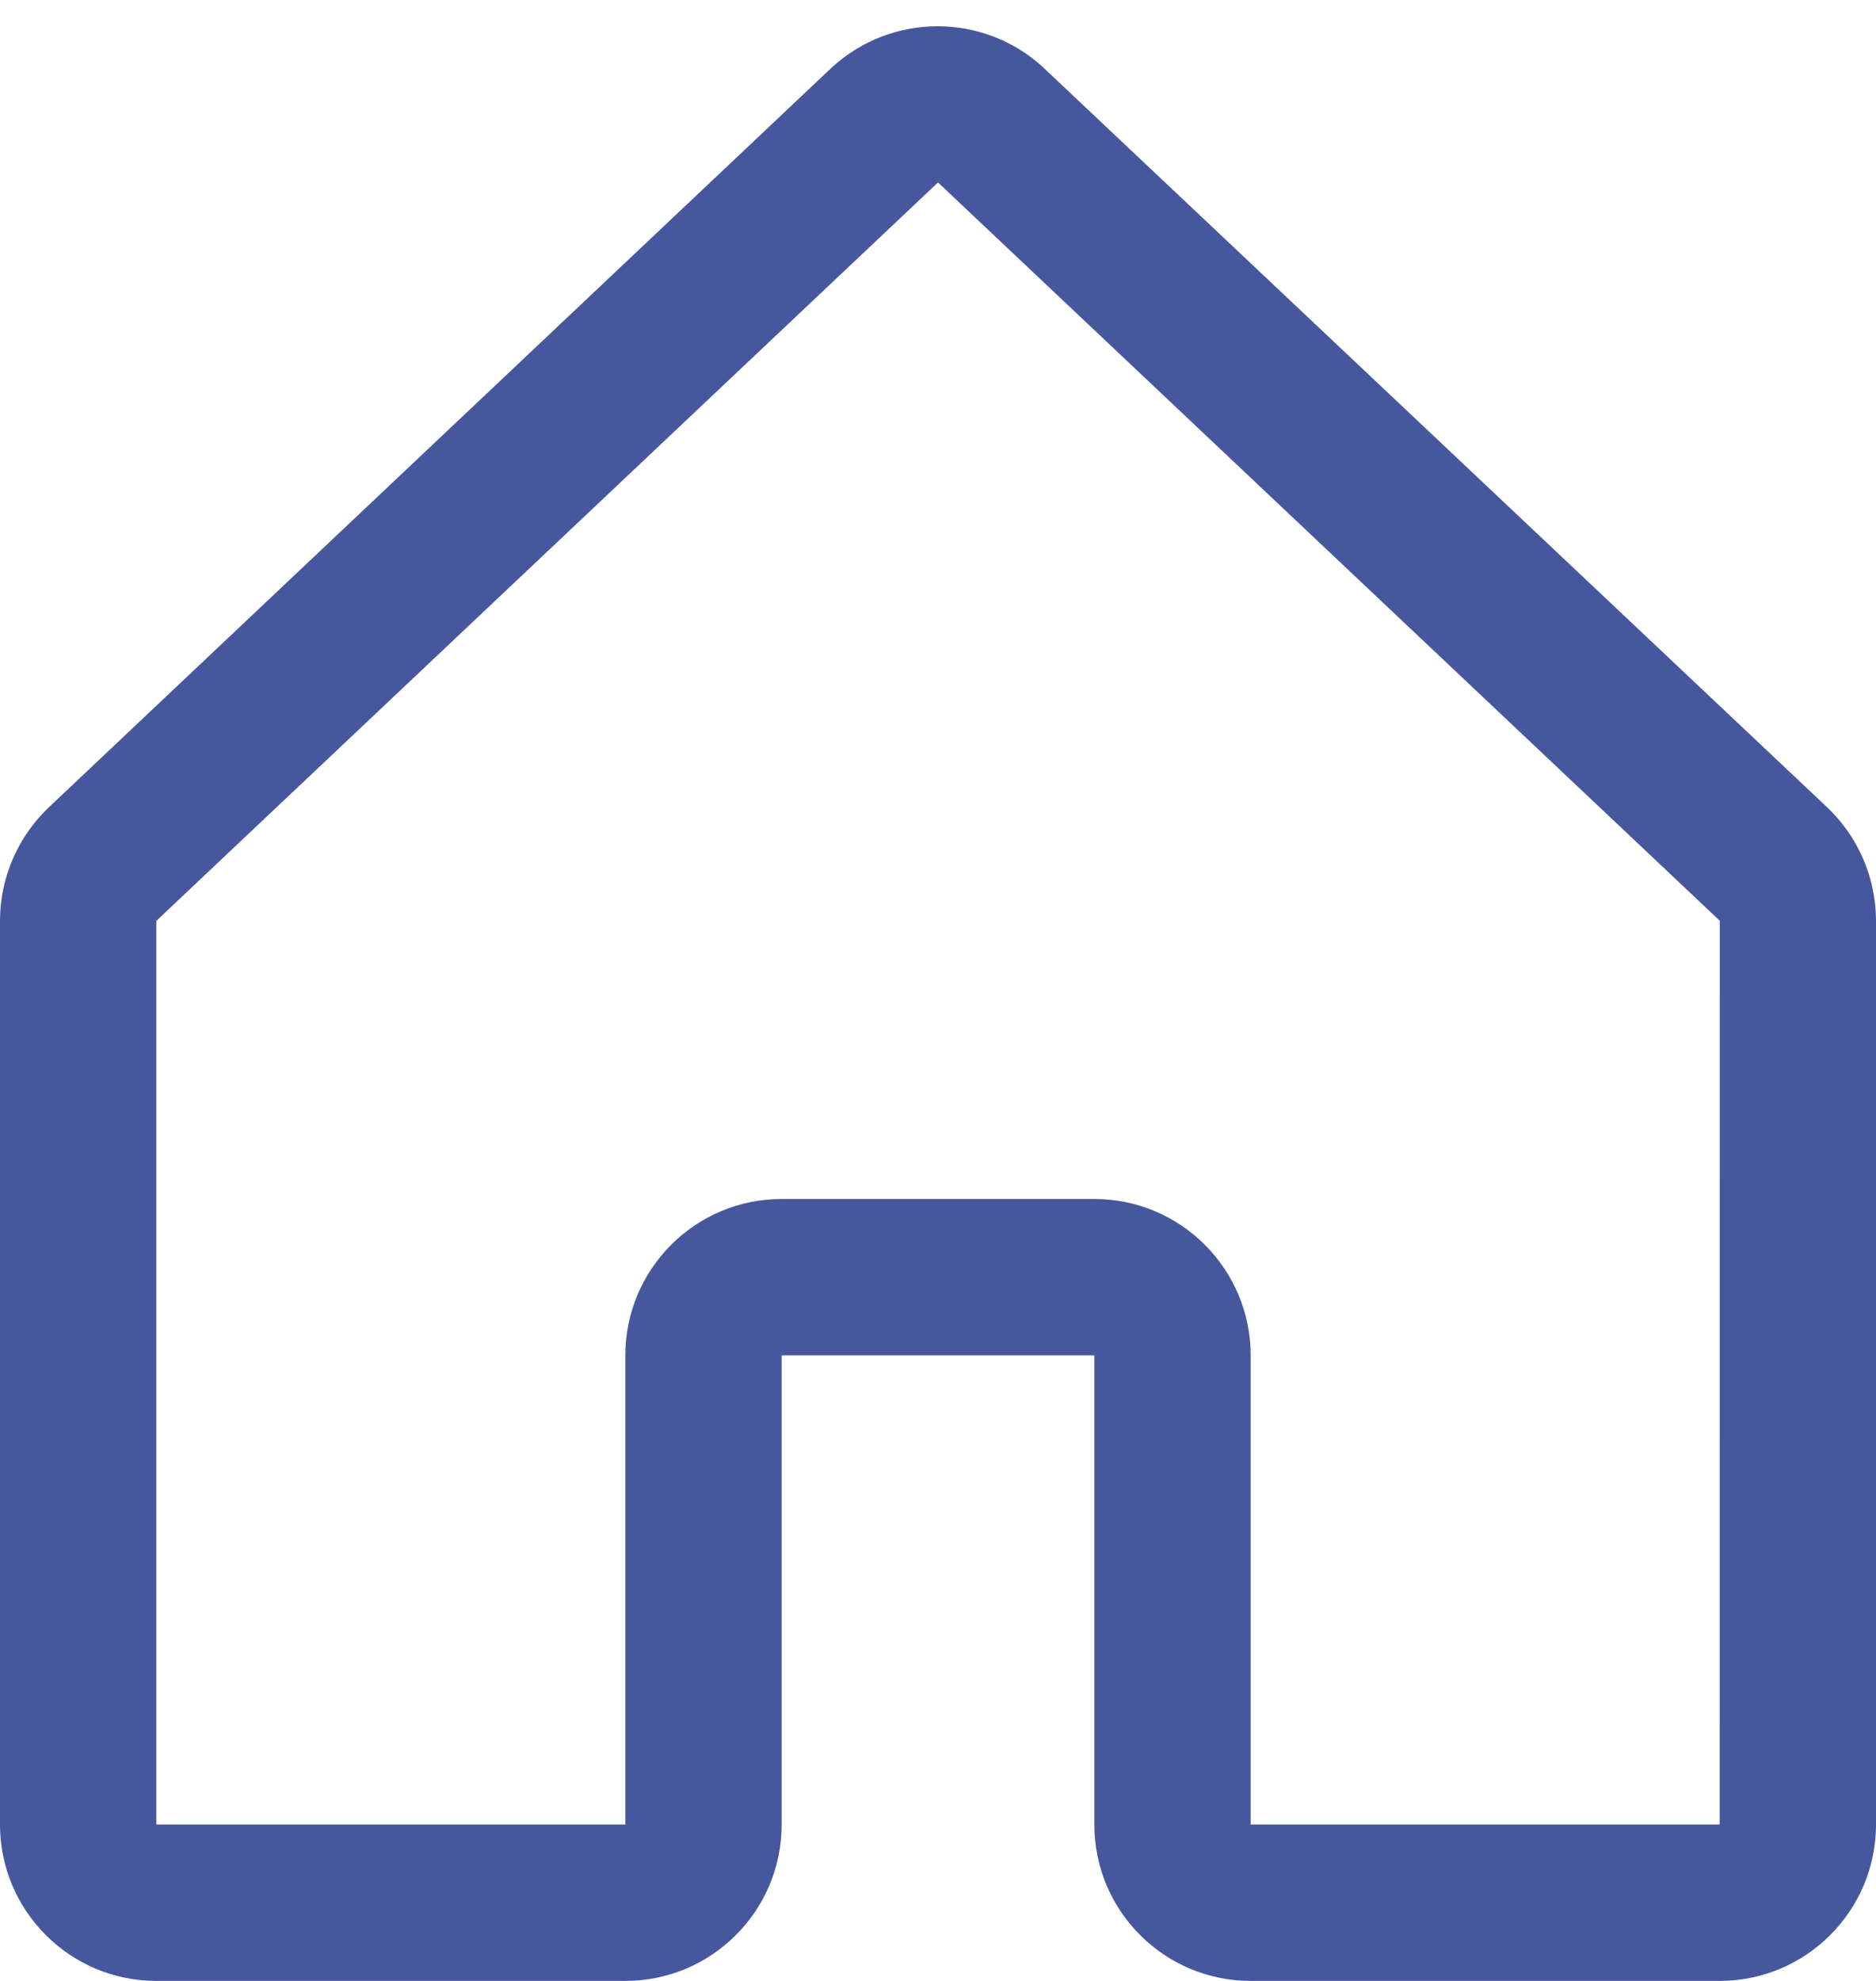 <svg width="18" height="19" viewBox="0 0 18 19" fill="none" xmlns="http://www.w3.org/2000/svg">
<path fill-rule="evenodd" clip-rule="evenodd" d="M17.515 7.728L10.015 0.652C10.012 0.649 10.008 0.646 10.005 0.642C9.433 0.122 8.559 0.122 7.987 0.642L7.976 0.652L0.485 7.728C0.176 8.013 -6.38962e-05 8.413 0 8.833V17.5C0 18.328 0.672 19 1.5 19H6C6.828 19 7.5 18.328 7.5 17.5V13H10.5V17.5C10.5 18.328 11.172 19 12 19H16.5C17.328 19 18 18.328 18 17.5V8.833C18 8.413 17.824 8.013 17.515 7.728ZM16.5 17.5H12V13C12 12.172 11.328 11.5 10.5 11.5H7.5C6.672 11.5 6 12.172 6 13V17.5H1.5V8.833L1.51 8.823L9 1.75L16.491 8.822L16.501 8.831L16.5 17.5Z" fill="#47579E"/>
</svg>

